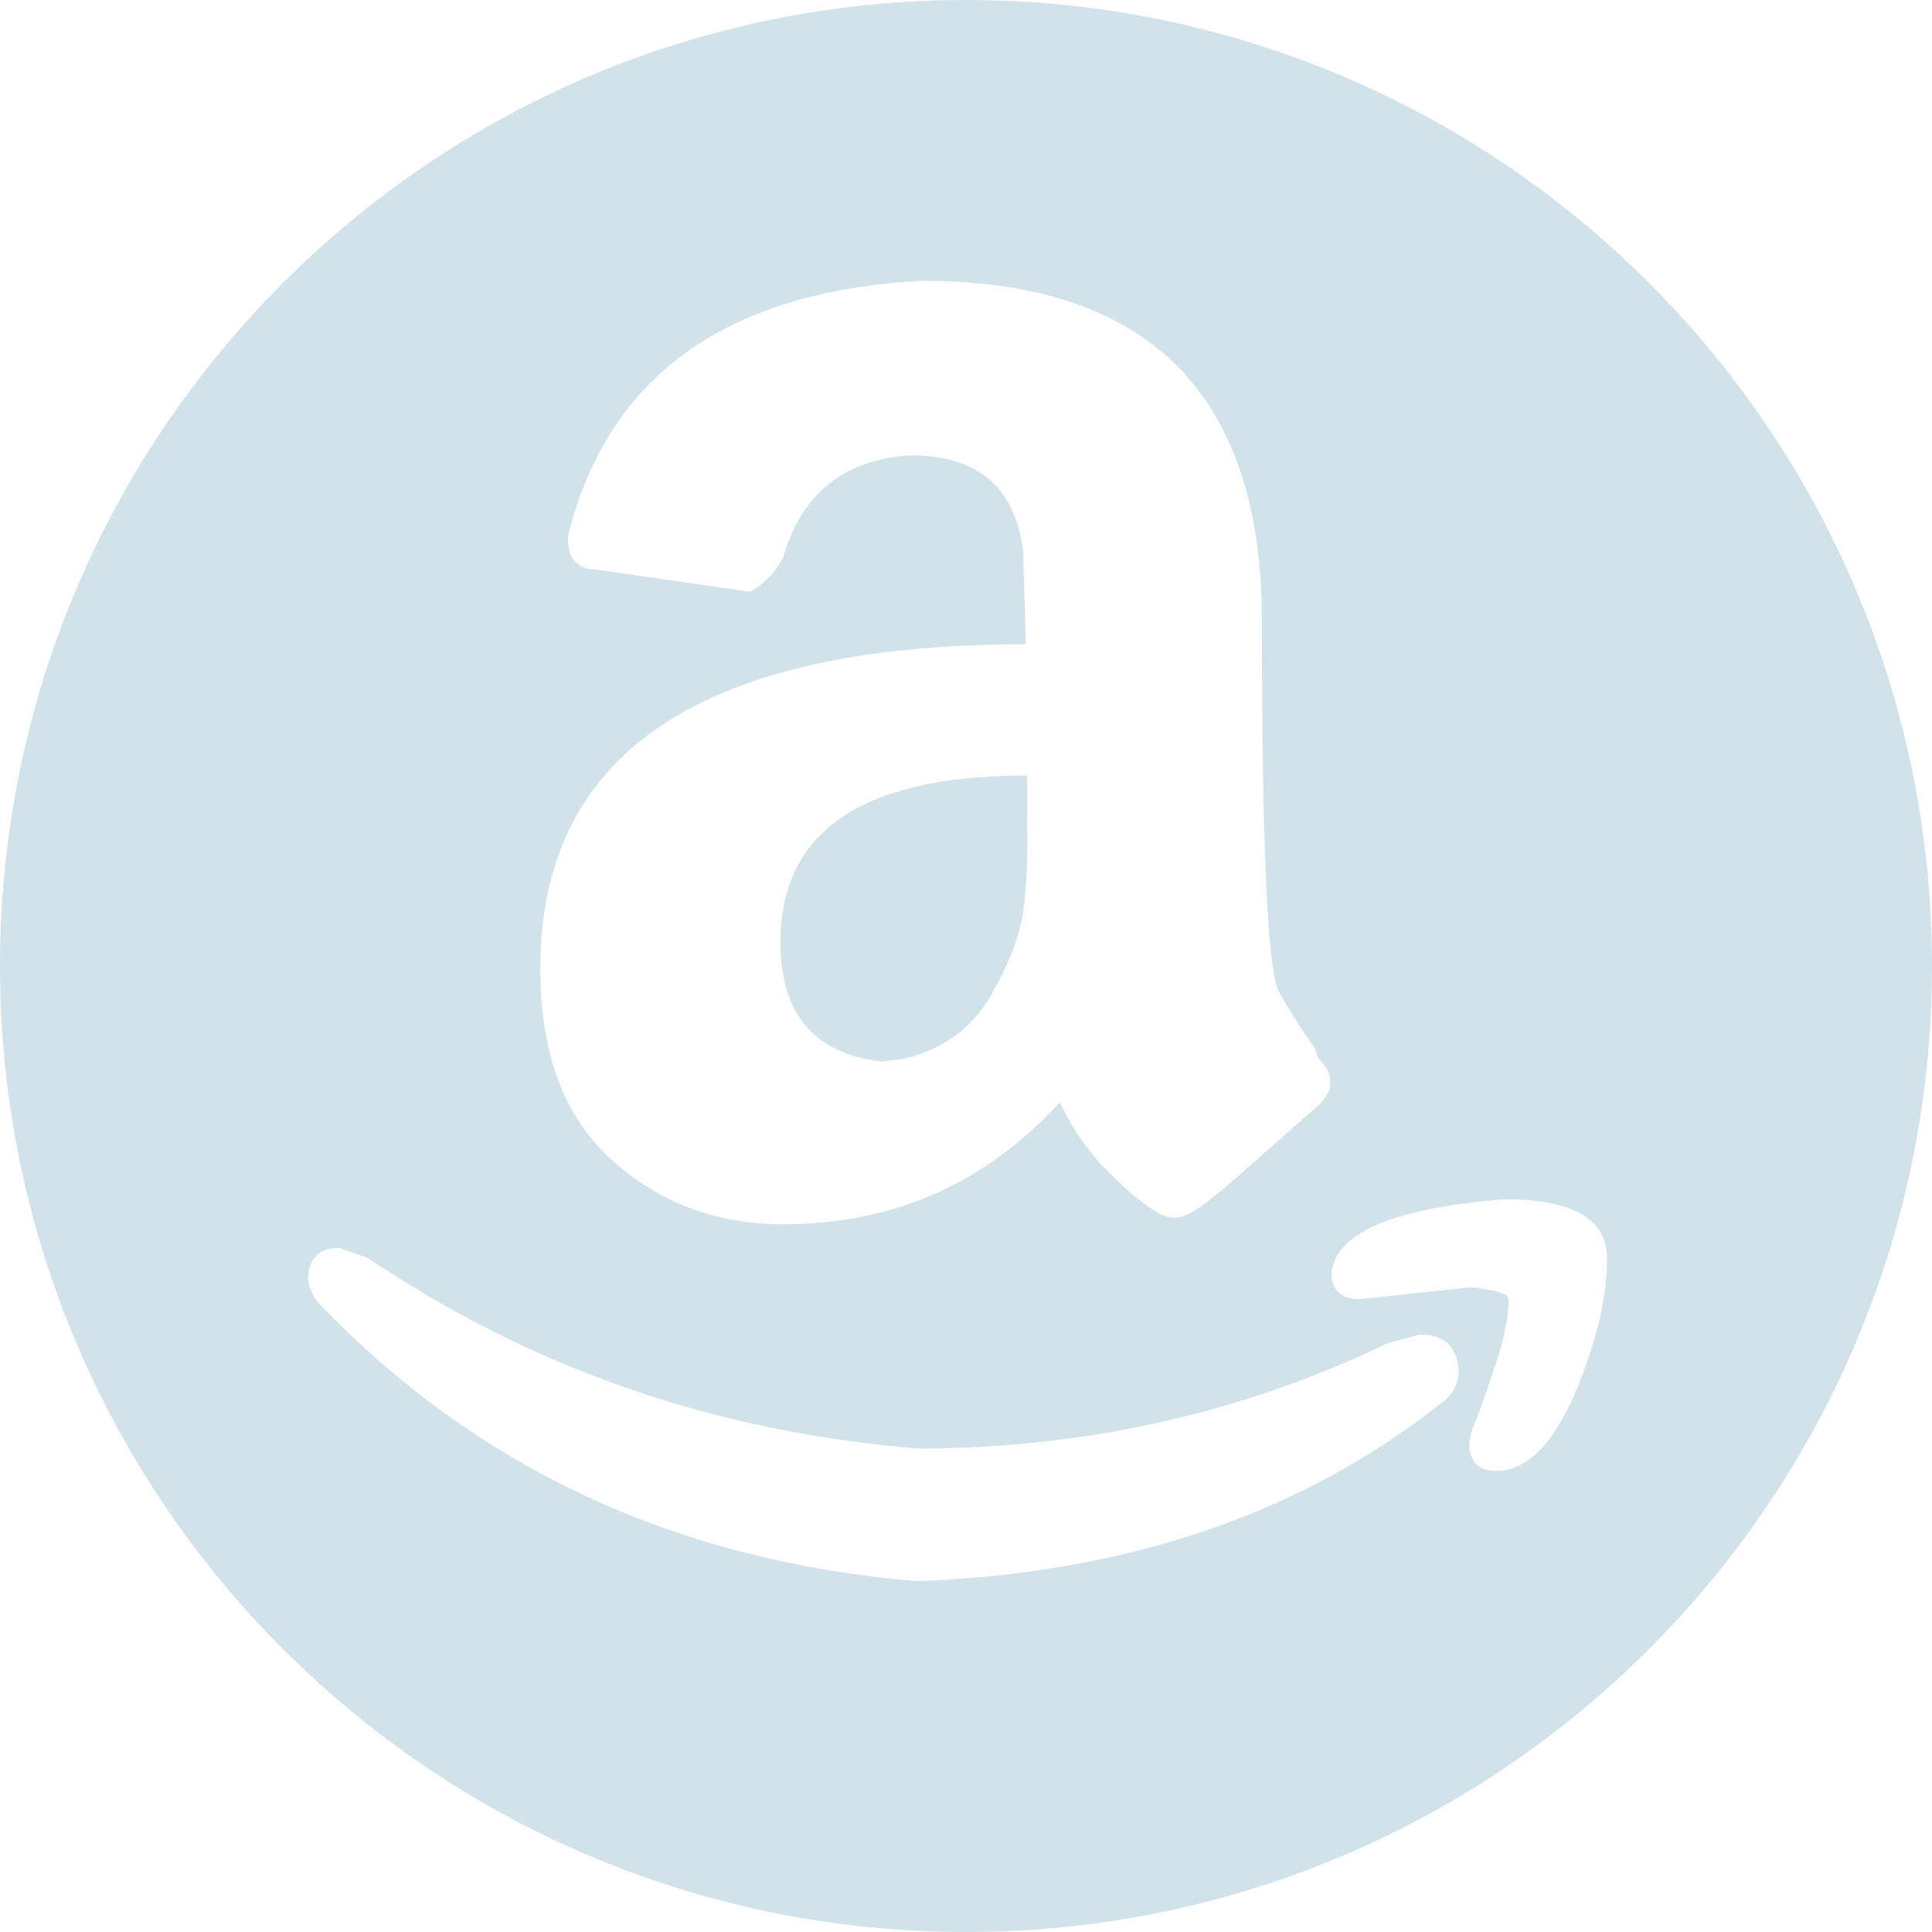 <svg viewBox="0 0 49 49" fill="none" xmlns="http://www.w3.org/2000/svg">
<path fill-rule="evenodd" clip-rule="evenodd" d="M8.611 31.649C8.1 31.649 7.834 31.904 7.812 32.415C7.834 32.681 7.952 32.929 8.145 33.114C12.138 37.262 17.175 39.592 23.254 40.102C28.578 39.903 33.016 38.394 36.566 35.576C36.691 35.489 36.794 35.375 36.869 35.243C36.944 35.11 36.988 34.963 36.998 34.811C36.976 34.167 36.643 33.846 36 33.846L35.168 34.079C31.529 35.831 27.591 36.719 23.354 36.741C18.206 36.342 13.536 34.733 9.343 31.915L8.611 31.649ZM38.163 30.418C35.345 30.64 33.881 31.261 33.77 32.282C33.77 32.725 34.014 32.947 34.502 32.947L37.298 32.647C37.941 32.714 38.263 32.814 38.263 32.947C38.263 33.391 38.152 33.945 37.93 34.611C37.708 35.276 37.542 35.748 37.431 36.025C37.345 36.209 37.289 36.406 37.264 36.608C37.264 37.074 37.497 37.306 37.963 37.307C38.873 37.285 39.638 36.353 40.26 34.511C40.592 33.557 40.759 32.692 40.759 31.915C40.759 30.917 39.894 30.418 38.163 30.418ZM26.049 19.669V20.9C26.073 21.605 26.046 22.312 25.966 23.013C25.888 23.668 25.611 24.411 25.134 25.243C24.657 26.075 23.919 26.613 22.921 26.857L22.355 26.923C20.647 26.724 19.793 25.714 19.793 23.895C19.793 21.077 21.878 19.668 26.049 19.669ZM23.387 7.122C18.395 7.388 15.4 9.551 14.401 13.611C14.401 14.166 14.634 14.444 15.1 14.443L19.027 15.009C19.383 14.809 19.673 14.508 19.859 14.144C20.325 12.525 21.401 11.659 23.087 11.548C24.796 11.548 25.75 12.358 25.949 13.978L26.016 16.341C17.807 16.341 13.703 19.081 13.703 24.561C13.703 26.712 14.307 28.332 15.516 29.419C16.725 30.507 18.173 31.05 19.859 31.05C22.655 31.05 24.995 30.019 26.881 27.955C27.164 28.569 27.547 29.131 28.013 29.619C28.834 30.462 29.422 30.884 29.776 30.884C29.976 30.884 30.226 30.773 30.525 30.551C30.825 30.329 31.291 29.935 31.923 29.369C32.555 28.804 33.016 28.399 33.304 28.155C33.593 27.911 33.737 27.689 33.737 27.489C33.743 27.395 33.729 27.301 33.698 27.213C33.666 27.124 33.617 27.043 33.554 26.973C33.449 26.886 33.383 26.76 33.371 26.624C33.034 26.153 32.723 25.664 32.439 25.159C32.15 24.649 32.006 21.515 32.006 15.758C32.006 10.001 29.133 7.122 23.387 7.122L23.387 7.122ZM24.5 0C38.031 0 49 10.969 49 24.5C49 38.031 38.031 49 24.5 49C10.969 49 0 38.031 0 24.5C0 10.969 10.969 0 24.5 0Z" fill="#D2E2EB"/>
</svg>

